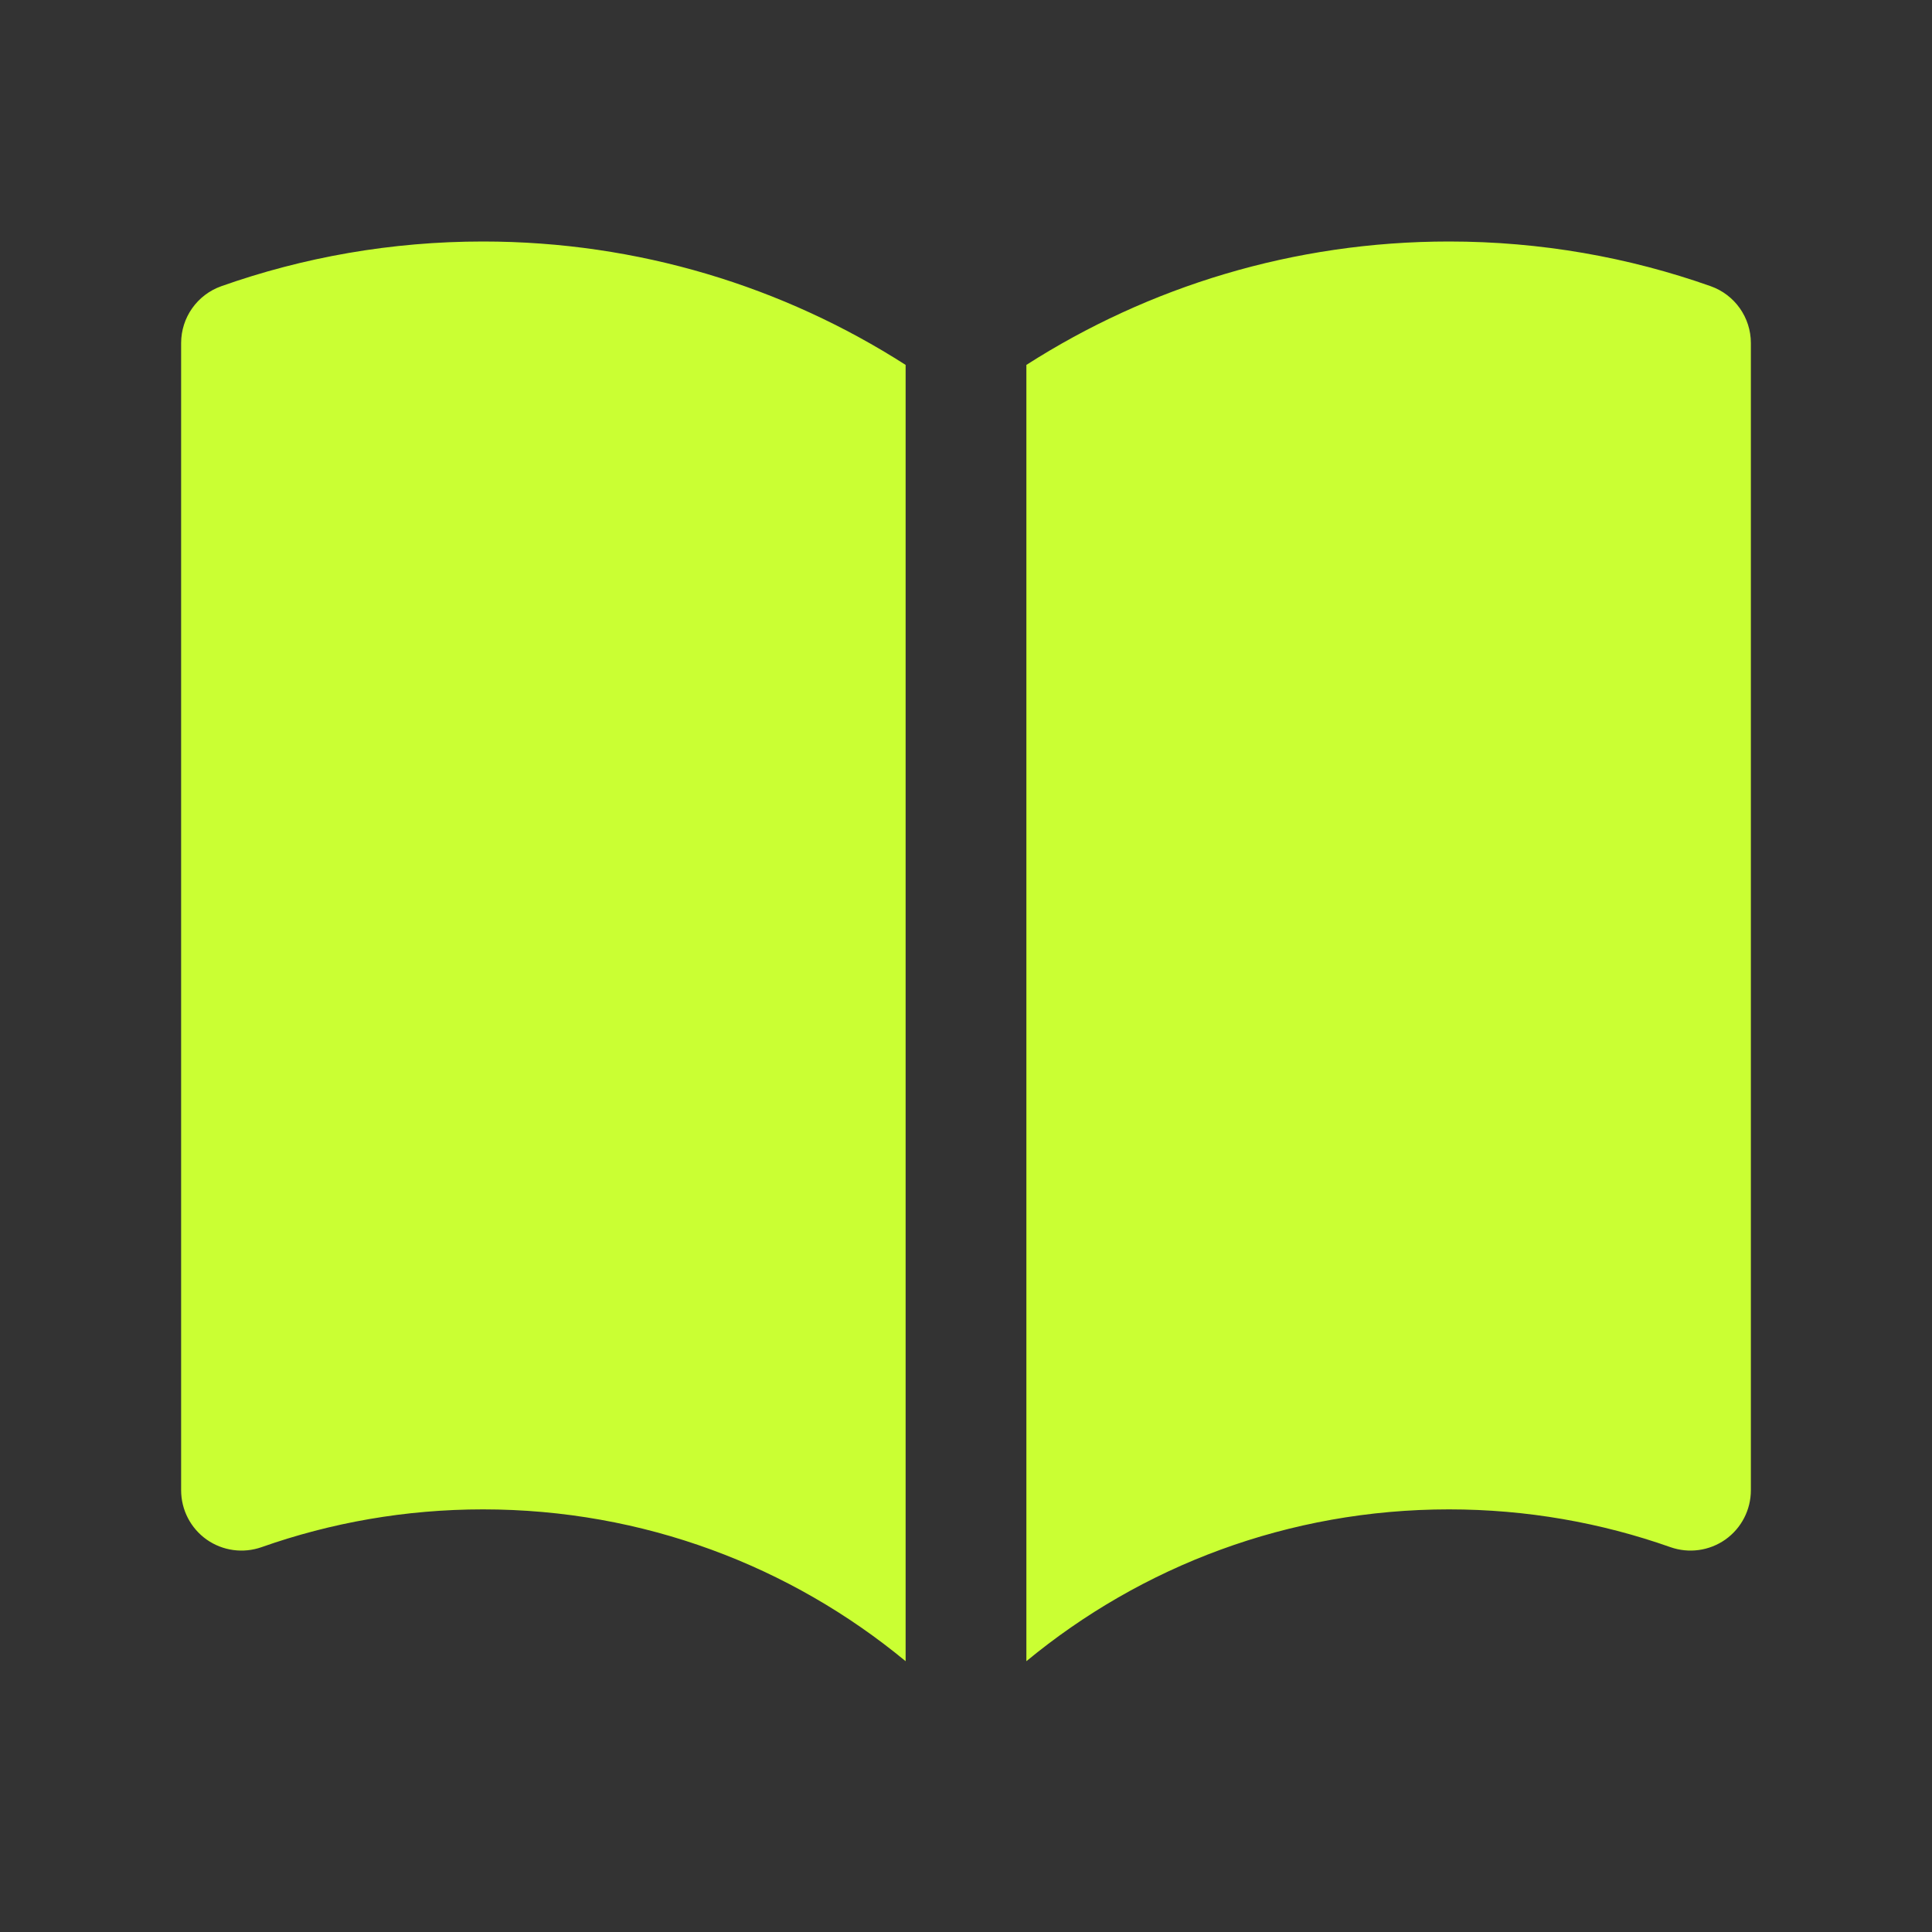 <svg width="24" height="24" viewBox="0 0 24 24" fill="none" xmlns="http://www.w3.org/2000/svg">
<rect x="0" y="0" width="24" height="24" fill="#333333" stroke="none"/>
<path d="M11.25 4.533C9.735 3.563 7.932 3 6 3C4.862 3 3.768 3.195 2.75 3.555C2.45 3.661 2.25 3.944 2.25 4.262V18.512C2.25 18.756 2.368 18.984 2.567 19.125C2.766 19.265 3.02 19.3 3.25 19.219C4.109 18.916 5.034 18.75 6 18.75C7.995 18.75 9.823 19.457 11.25 20.636V4.533Z" fill="#CAFF33"/>
<path d="M12.75 20.636C14.177 19.457 16.005 18.75 18 18.75C18.966 18.75 19.891 18.916 20.75 19.219C20.98 19.3 21.234 19.265 21.433 19.125C21.632 18.984 21.75 18.756 21.75 18.512V4.262C21.75 3.944 21.55 3.661 21.25 3.555C20.232 3.195 19.138 3 18 3C16.067 3 14.265 3.563 12.75 4.533V20.636Z" fill="#CAFF33"/>
</svg>
